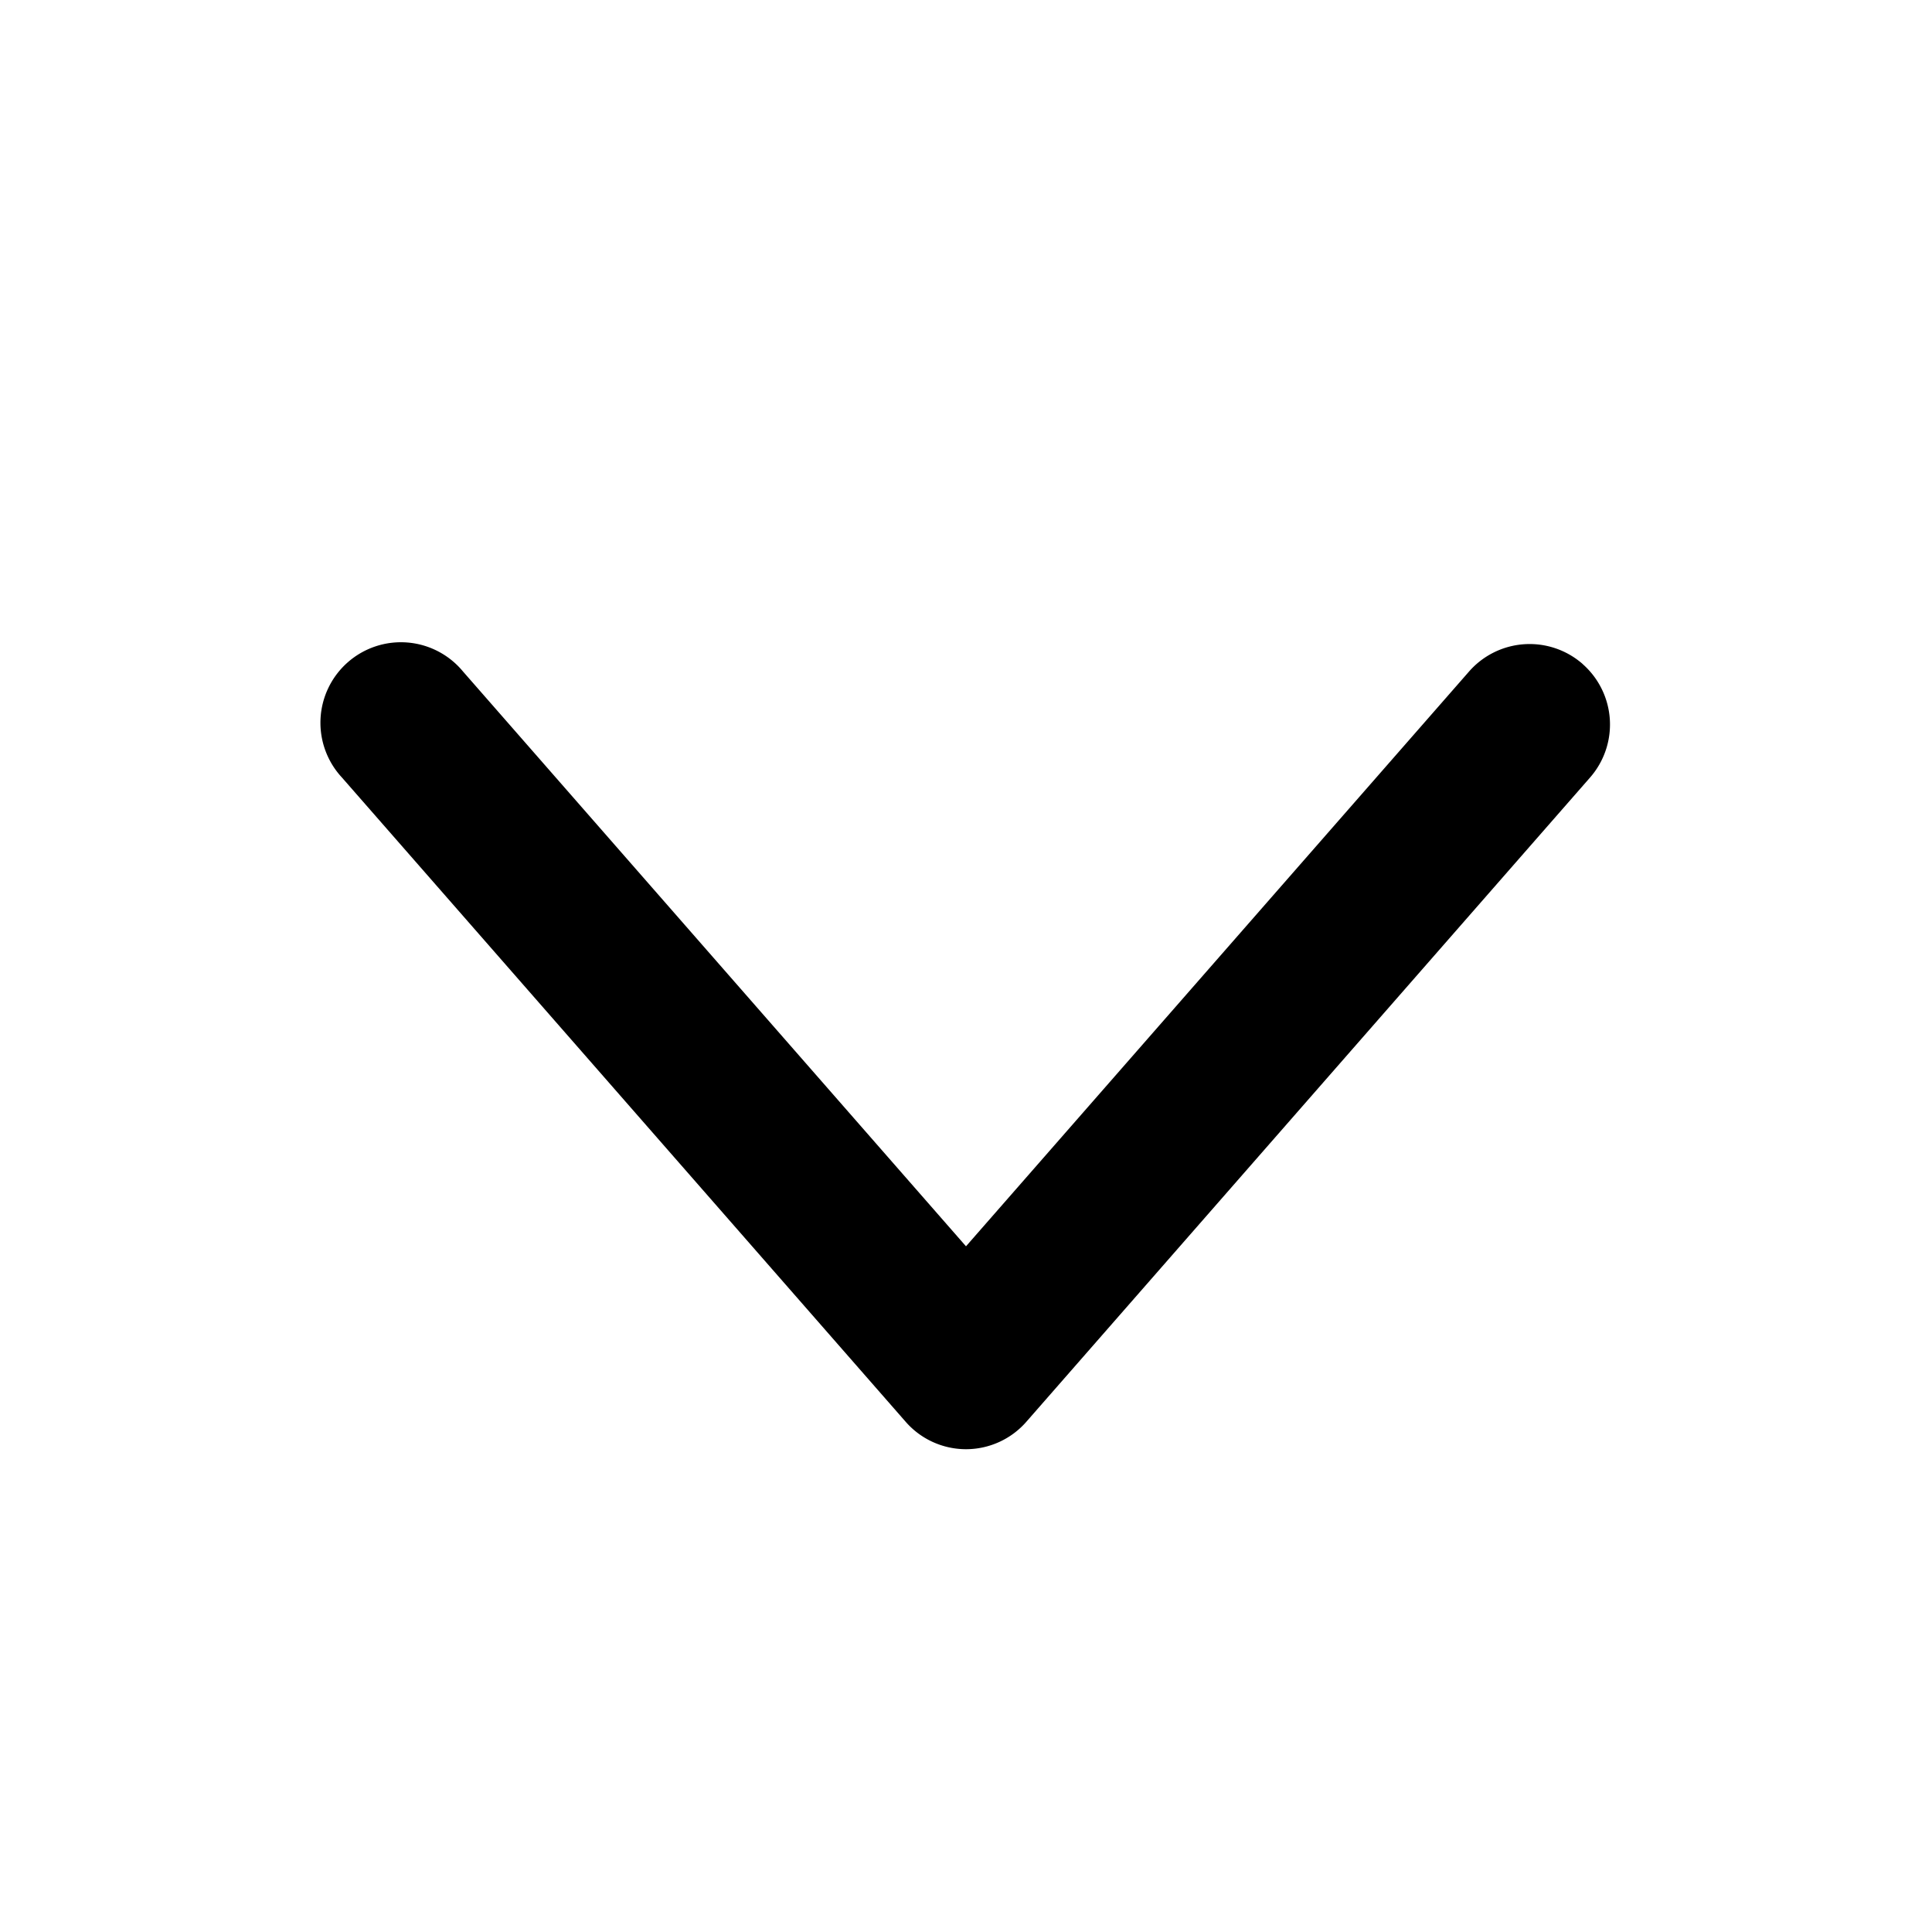 <svg
  width="100%"
  height="100%"
  viewBox="0 0 24 24"
  fill="none"
  xmlns="http://www.w3.org/2000/svg"
>
  <path
    d="M19.66 8.248a1 1 0 00-1.412.095L12 15.482l-6.248-7.14a1 1 0 10-1.504 1.317l7 8a.995.995 0 001.504 0l7-8a1 1 0 00-.093-1.411z"
    fill="currentColor"
  />
</svg>
